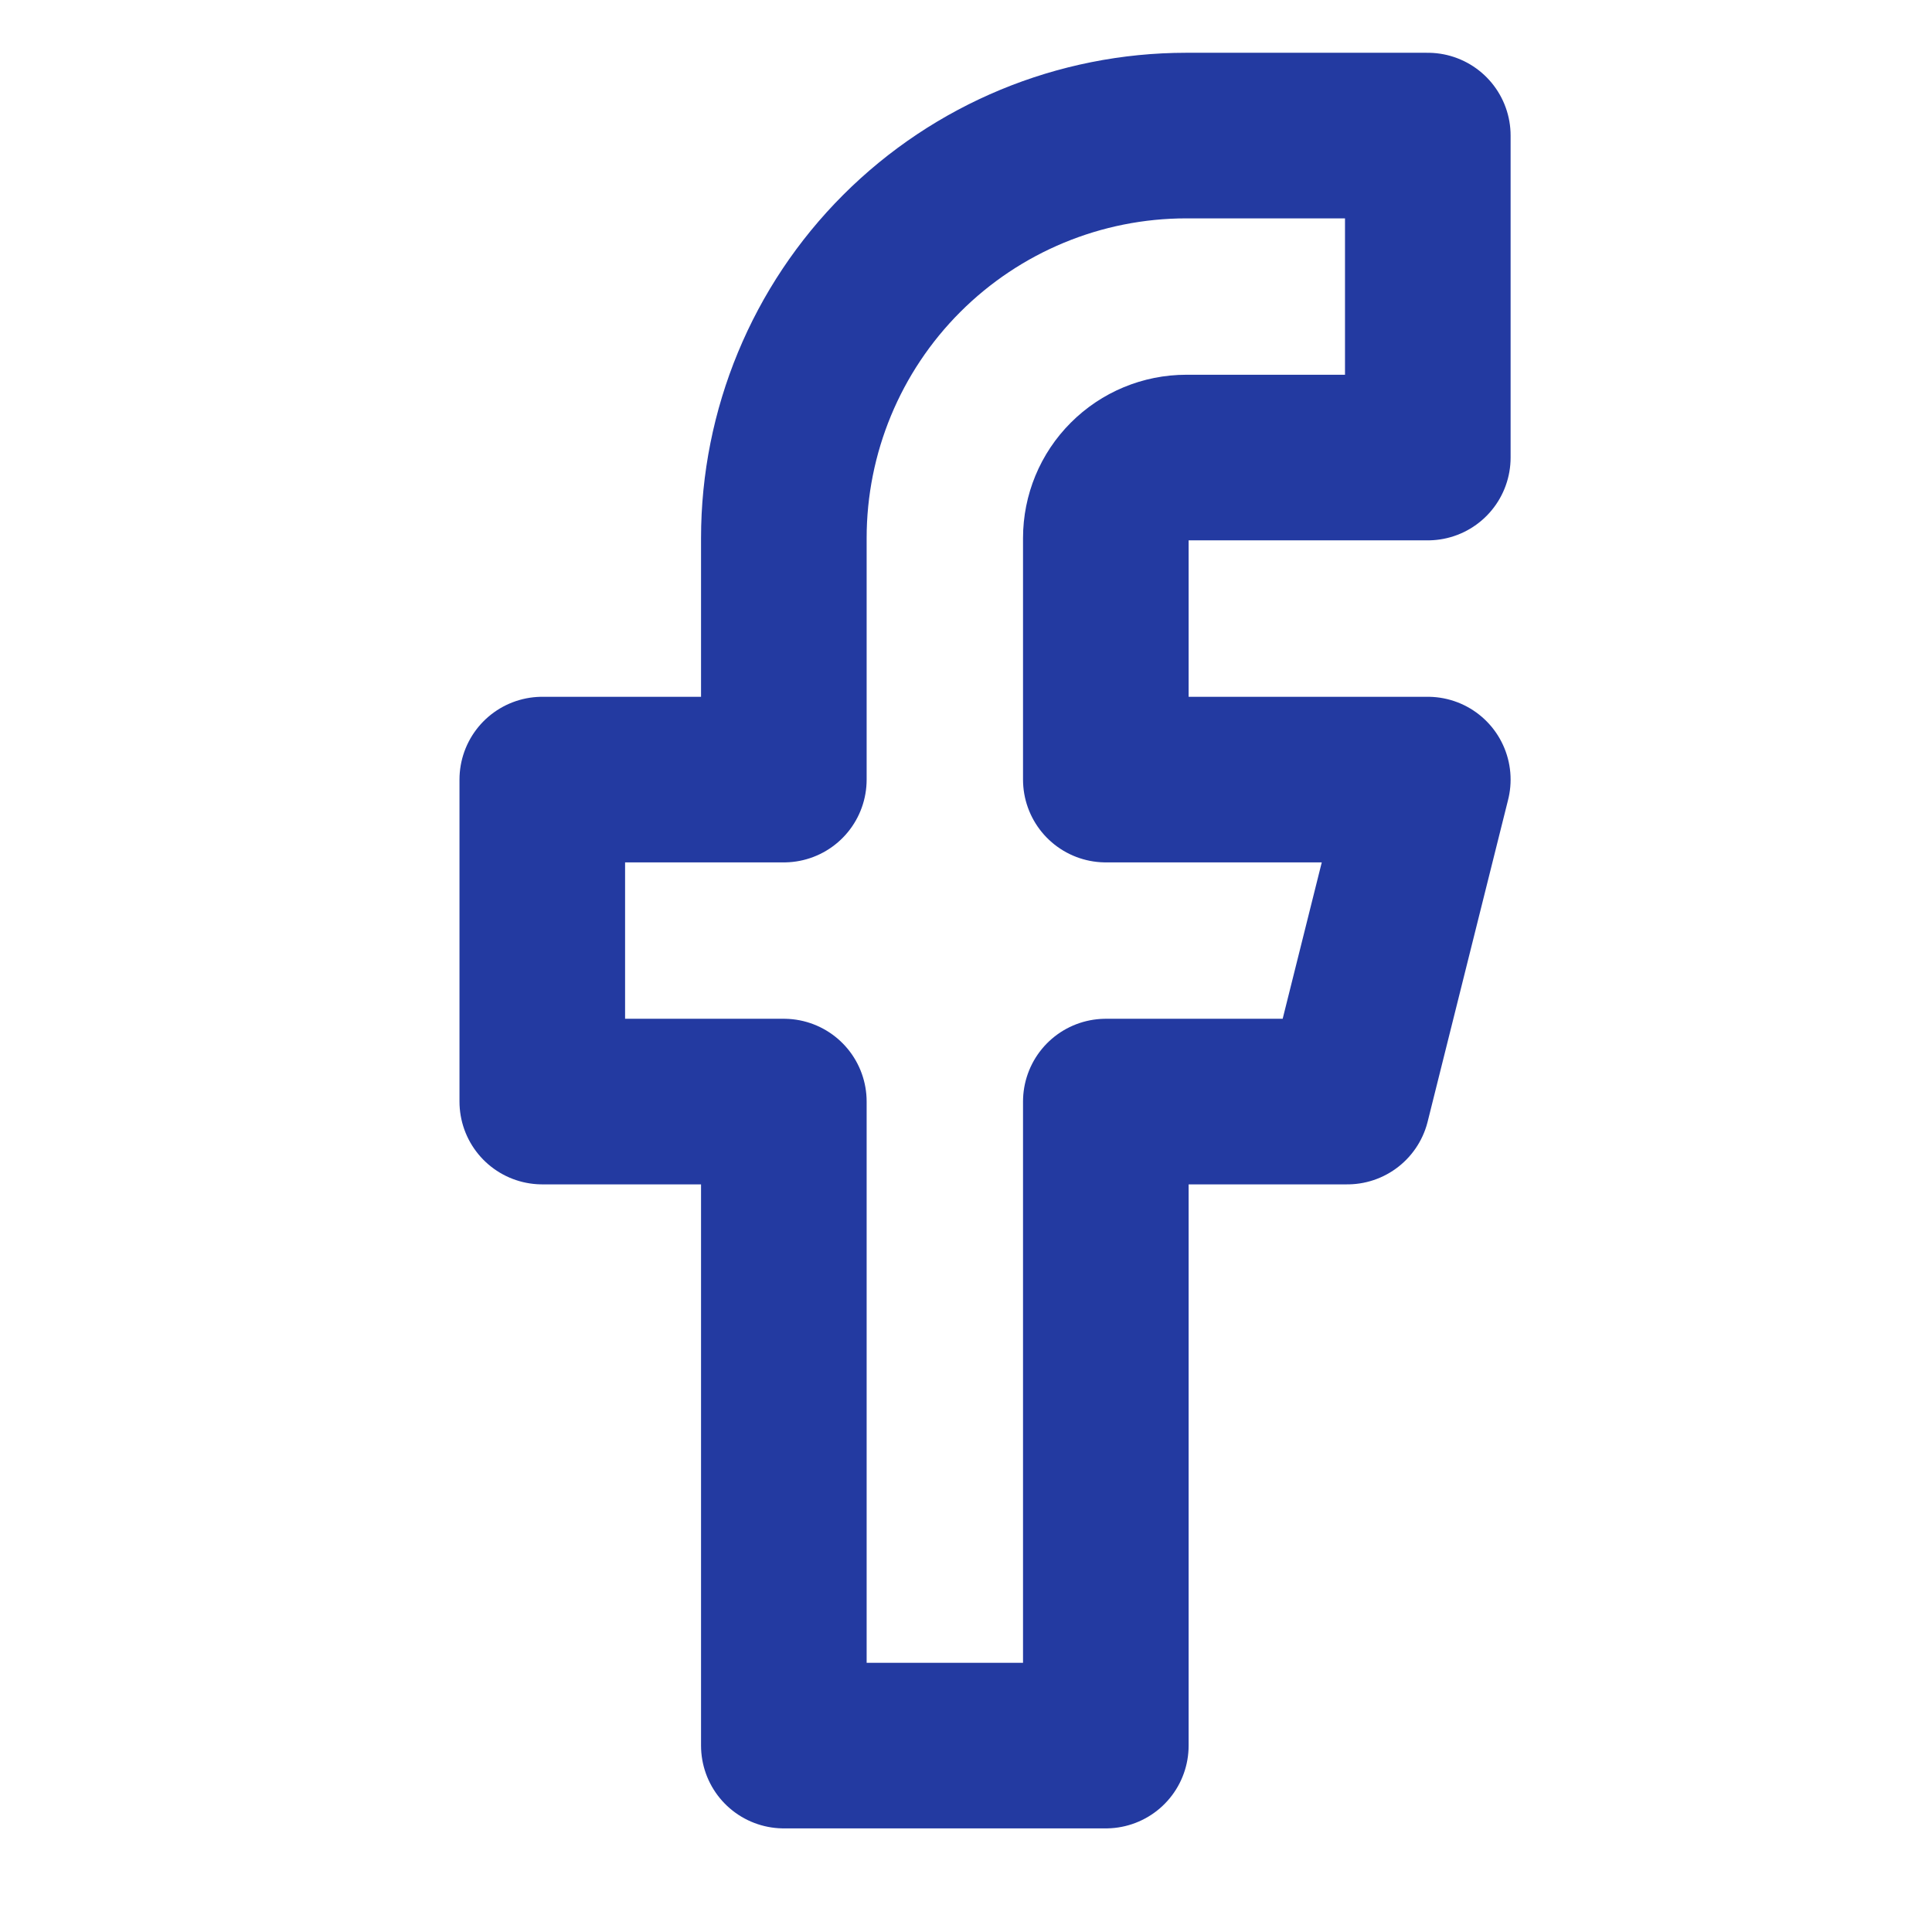 <svg width="35" height="35" viewBox="0 0 35 35" fill="none" xmlns="http://www.w3.org/2000/svg">
<g id="lucide:facebook">
<path id="Vector" d="M25.866 2.456H21.491C19.557 2.456 17.703 3.224 16.335 4.592C14.968 5.959 14.2 7.814 14.2 9.748V14.123H9.824V19.956H14.2V31.623H20.033V19.956H24.408L25.866 14.123H20.033V9.748C20.033 9.361 20.186 8.99 20.46 8.717C20.733 8.443 21.104 8.289 21.491 8.289H25.866V2.456Z" stroke="#233AA1" stroke-width="3" stroke-linecap="round" stroke-linejoin="round"/>
</g>
</svg>
